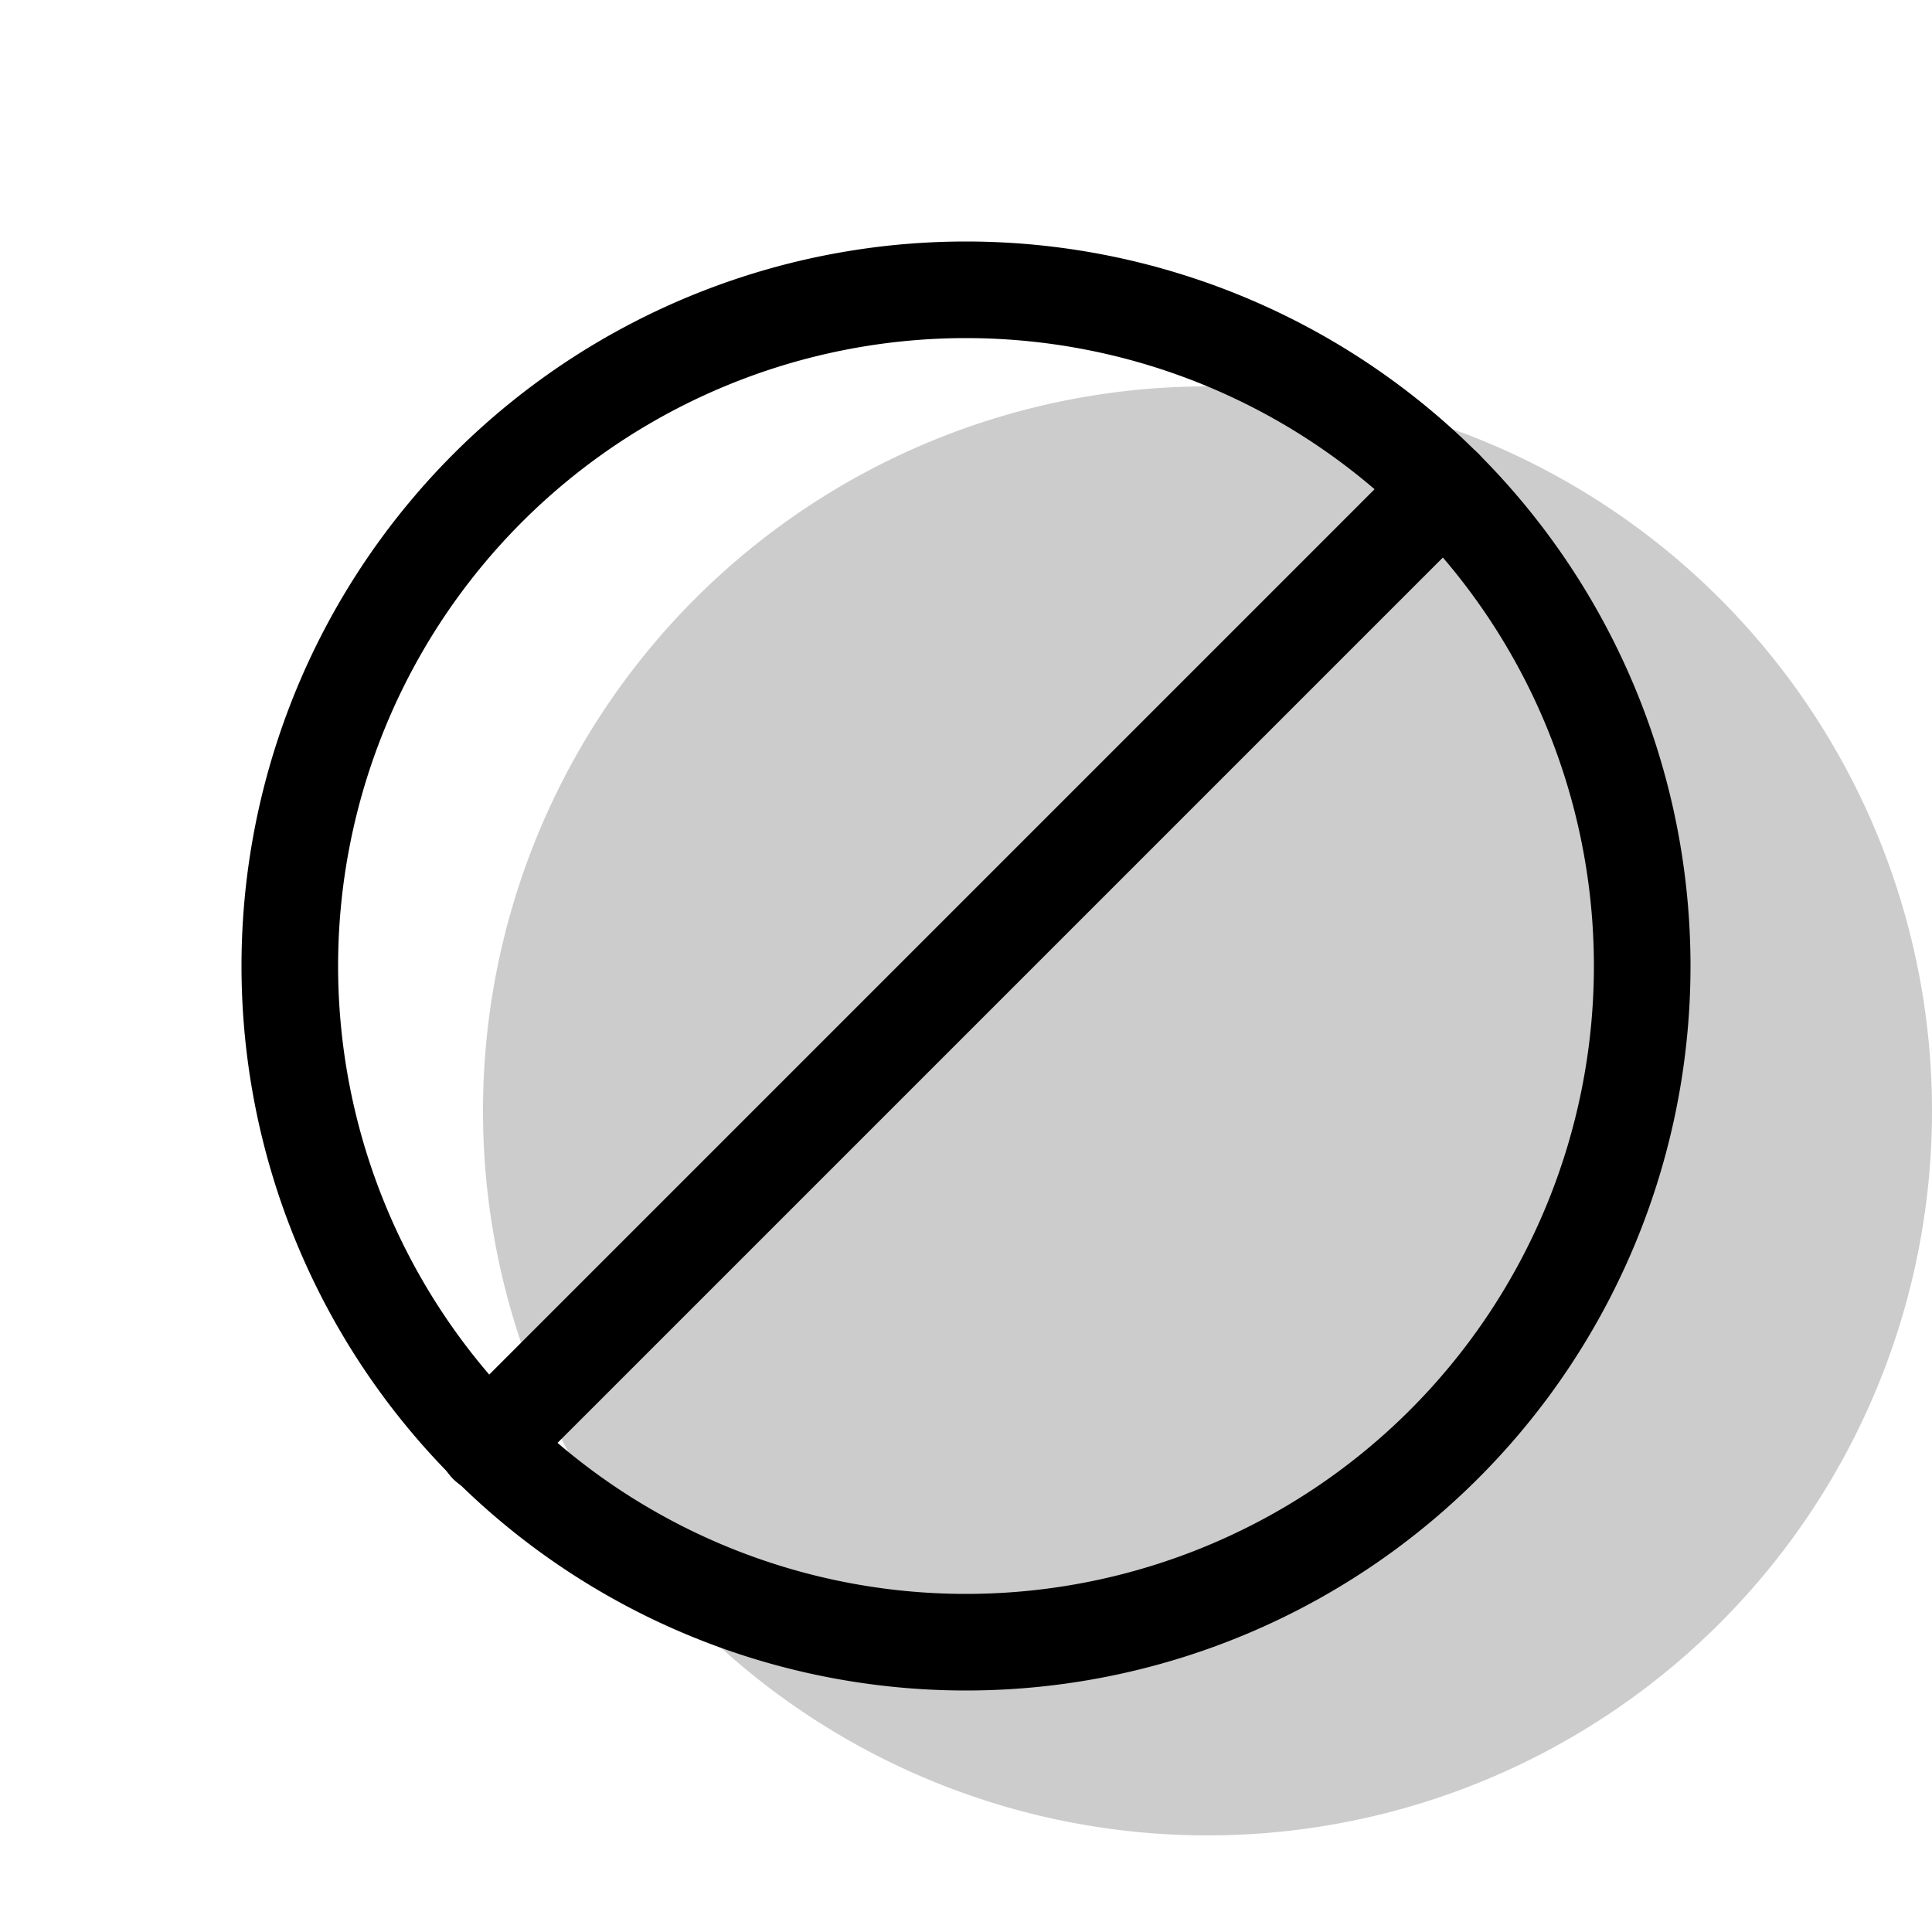 <svg xmlns="http://www.w3.org/2000/svg" xmlns:xlink="http://www.w3.org/1999/xlink" width="20" height="20" viewBox="0 0 20 20"><g fill="currentColor" fill-rule="evenodd" clip-rule="evenodd"><path d="M5 11.5a7.5 7.5 0 1 1 15 0a7.5 7.5 0 0 1-15 0" opacity=".2"/><path d="M10 3.5a6.5 6.5 0 1 0 0 13a6.5 6.5 0 0 0 0-13M2.5 10a7.5 7.5 0 1 1 15 0a7.5 7.5 0 0 1-15 0"/><path d="M15.304 4.697a.5.5 0 0 1 0 .707l-9.9 9.9a.5.5 0 1 1-.707-.707l9.9-9.9a.5.5 0 0 1 .707 0"/></g></svg>